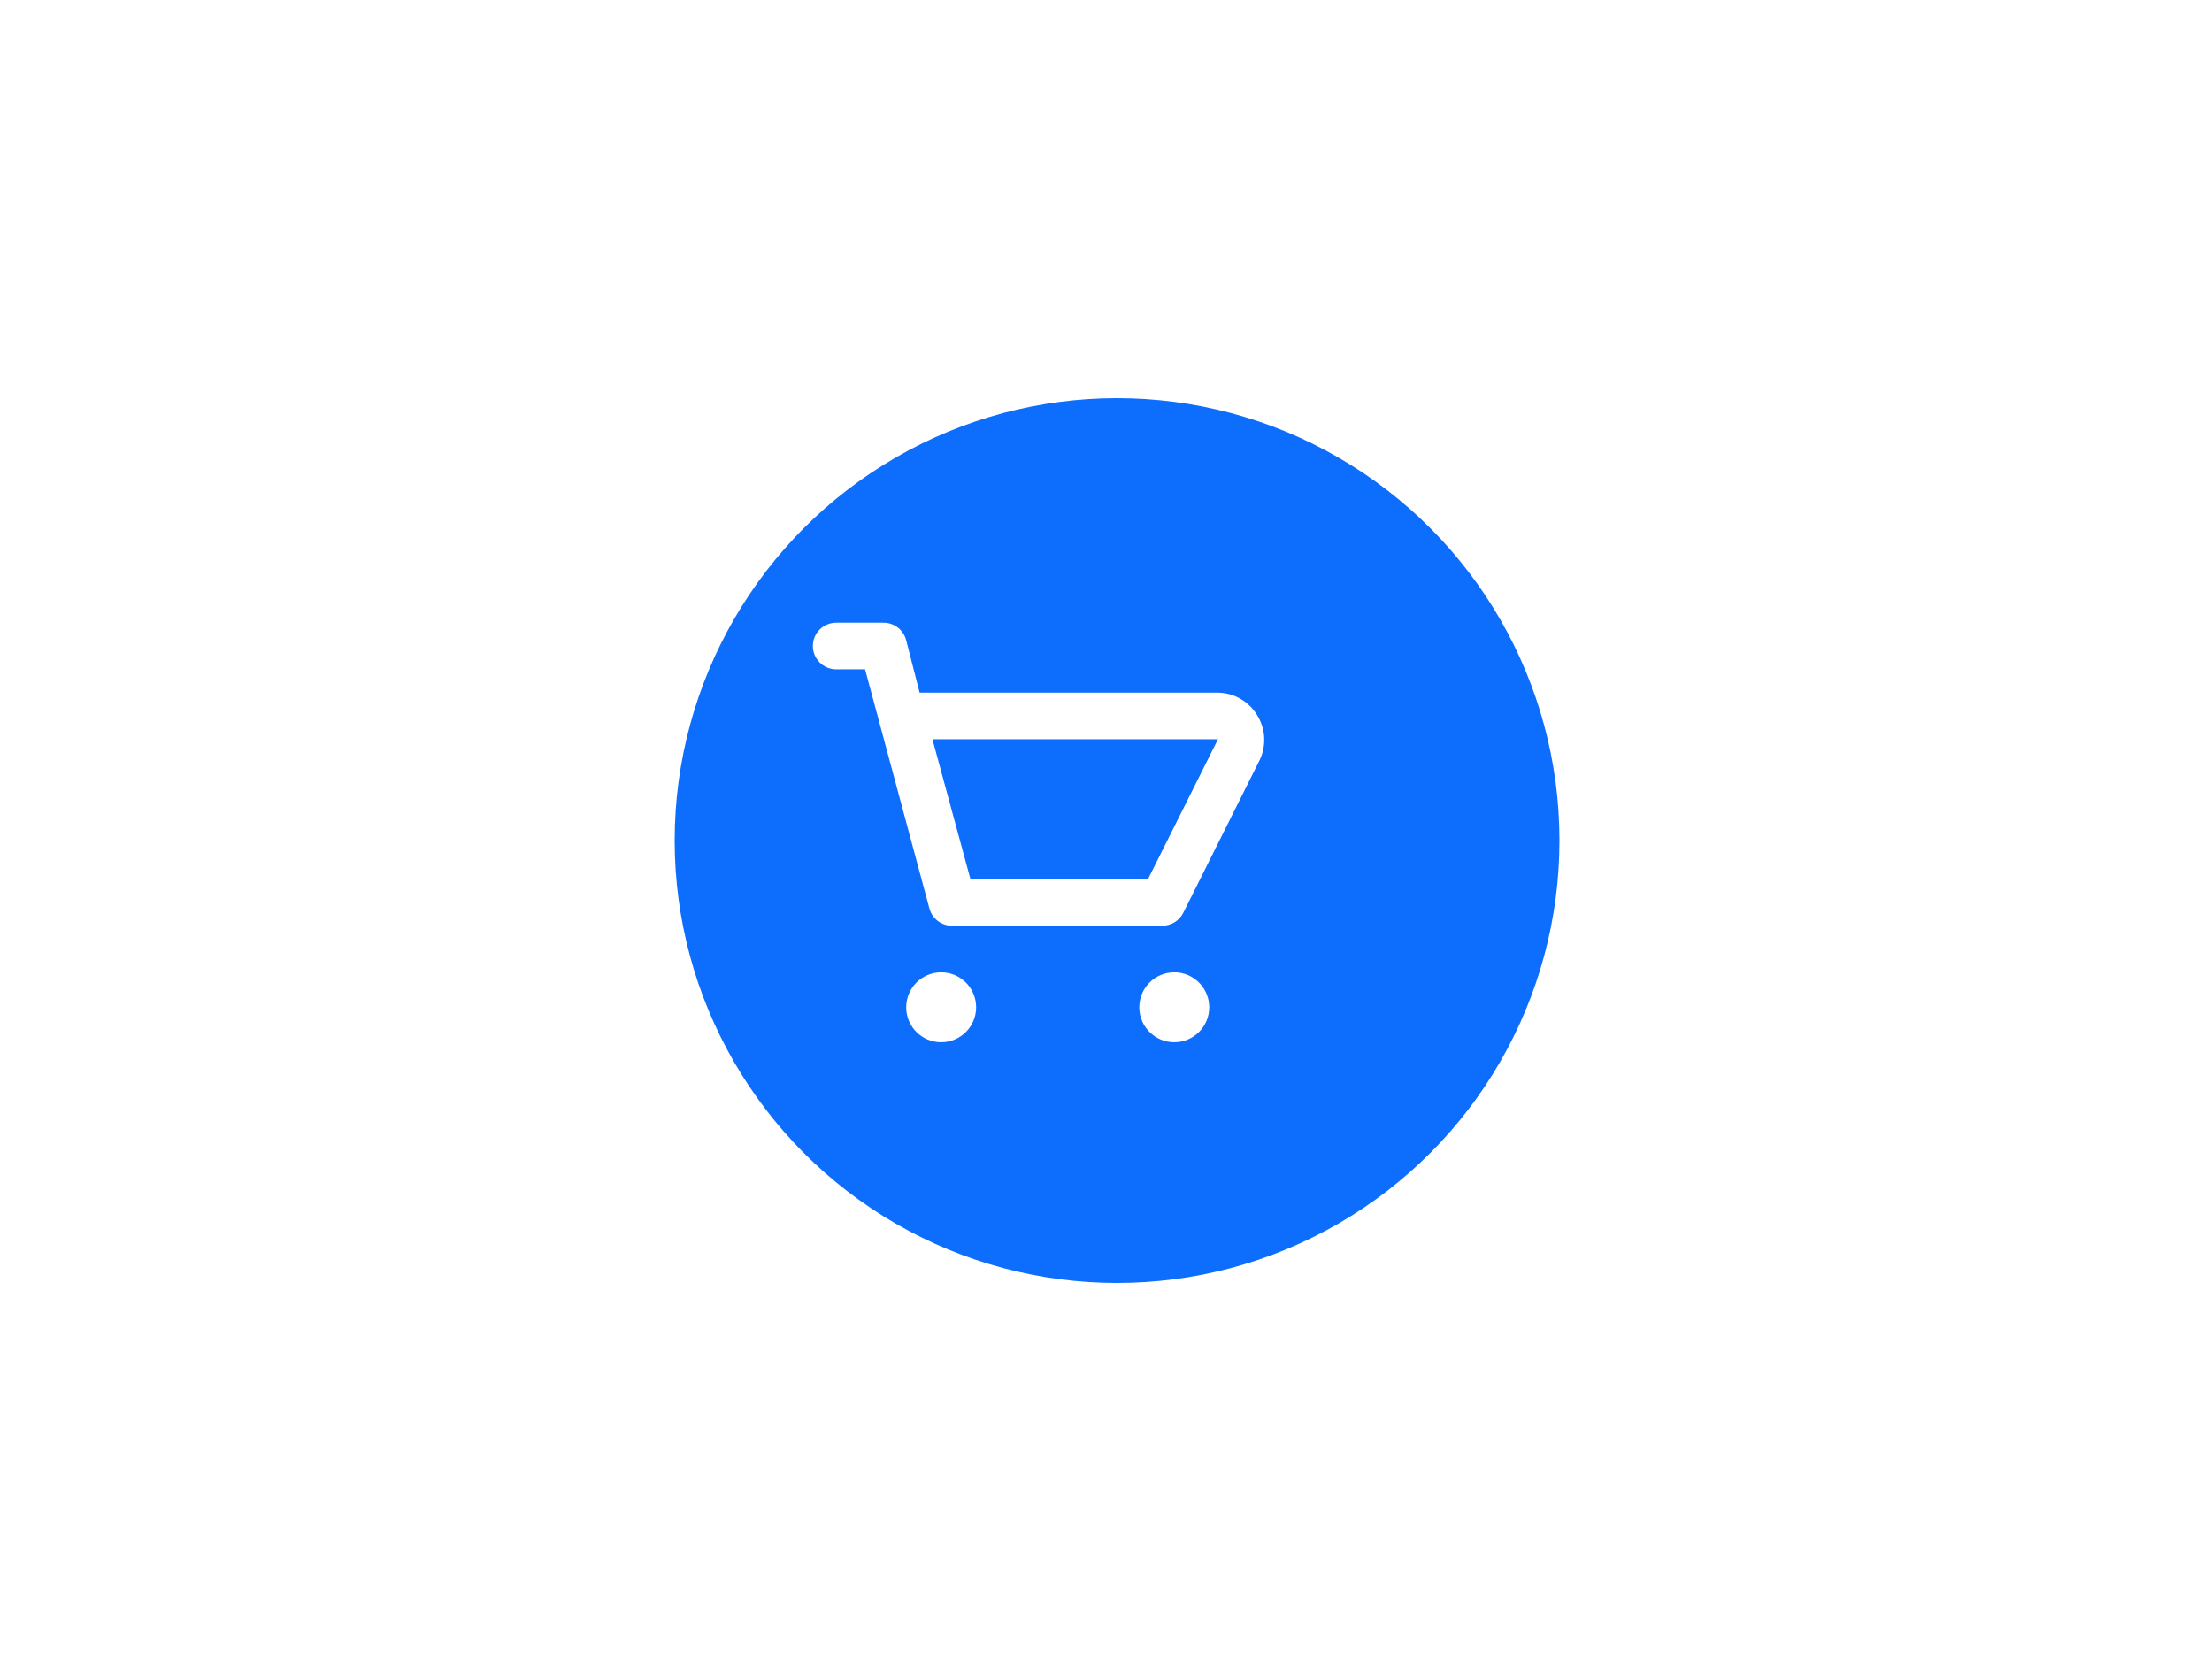 <svg xmlns="http://www.w3.org/2000/svg" viewBox="0 0 400 300" width="400" height="300">
  <defs>
    <!-- Definições para animações -->
    <clipPath id="circleClip">
      <circle cx="200" cy="150" r="80"></circle>
    </clipPath>
    
    <filter id="shadow" x="-20%" y="-20%" width="140%" height="140%">
      <feGaussianBlur in="SourceAlpha" stdDeviation="3"></feGaussianBlur>
      <feOffset dx="2" dy="2"></feOffset>
      <feComponentTransfer>
        <feFuncA type="linear" slope="0.3"></feFuncA>
      </feComponentTransfer>
      <feMerge>
        <feMergeNode></feMergeNode>
        <feMergeNode in="SourceGraphic"></feMergeNode>
      </feMerge>
    </filter>
  </defs>
  
  <style>
    @keyframes cartMove {
      0% { transform: translateX(-20px); opacity: 0; }
      10% { transform: translateX(0); opacity: 1; }
      40% { transform: translateX(0); opacity: 1; }
      80% { transform: translateX(300px); opacity: 0; }
      100% { transform: translateX(300px); opacity: 0; }
    }
    
    @keyframes speedLines {
      0% { opacity: 0; }
      35% { opacity: 0; }
      45% { opacity: 1; }
      75% { opacity: 1; }
      85% { opacity: 0; }
      100% { opacity: 0; }
    }
    
    @keyframes circleChange {
      0%, 75% { fill: #0d6efd; }
      85%, 100% { fill: #28a745; }
    }
    
    @keyframes spinnerRotate {
      0% { opacity: 0; transform: rotate(0deg); }
      60% { opacity: 0; transform: rotate(0deg); }
      65% { opacity: 1; transform: rotate(0deg); }
      85% { opacity: 1; transform: rotate(720deg); }
      90% { opacity: 0; transform: rotate(720deg); }
      100% { opacity: 0; transform: rotate(720deg); }
    }
    
    @keyframes checkmarkAppear {
      0%, 85% { opacity: 0; transform: scale(0); }
      90% { opacity: 1; transform: scale(1.2); }
      95% { transform: scale(0.95); }
      100% { opacity: 1; transform: scale(1); }
    }
    
    #backgroundCircle {
      animation: circleChange 0.57s forwards;
    }
    
    #cart {
      animation: cartMove 0.57s forwards;
    }
    
    #speedLines {
      animation: speedLines 0.57s forwards;
      opacity: 0;
    }
    
    #spinner {
      animation: spinnerRotate 0.57s forwards;
      transform-origin: center;
      opacity: 0;
    }
    
    #checkmark {
      animation: checkmarkAppear 0.57s forwards;
      transform-origin: center;
      opacity: 0;
    }
  </style>
  
  <!-- Círculo de fundo -->
  <circle id="backgroundCircle" cx="200" cy="150" r="80" fill="#0d6efd" filter="url(#shadow)"></circle>
  

  
  <!-- Spinner -->
  <g id="spinner" stroke="white" stroke-width="8" fill="none">
    <circle cx="200" cy="150" r="40" opacity="0.3"></circle>
    <path d="M200 110 A40 40 0 0 1 240 150" stroke-linecap="round"></path>
  </g>
  
  <!-- Carrinho de compras centralizado -->
  <g id="cart" clip-path="url(#circleClip)">
    <g transform="translate(188, 140) scale(0.18)">
      <path fill="white" d="M218.97,-58.54 C210.74,-72.81 195.62,-81.7 179.16,-81.96 C179.16,-81.96 -120.58,-81.96 -120.58,-81.96 C-120.58,-81.96 -134.17,-134.88 -134.17,-134.88 C-136.99,-145.4 -146.7,-152.59 -157.59,-152.21 C-157.59,-152.21 -204.42,-152.21 -204.42,-152.21 C-217.35,-152.21 -227.84,-141.73 -227.84,-128.8 C-227.84,-115.86 -217.35,-105.38 -204.42,-105.38 C-204.42,-105.38 -175.38,-105.38 -175.38,-105.38 C-175.38,-105.38 -110.75,134.88 -110.75,134.88 C-107.92,145.4 -98.22,152.59 -87.33,152.21 C-87.33,152.21 123.42,152.21 123.42,152.21 C132.24,152.19 140.3,147.21 144.26,139.33 C144.26,139.33 221.07,-14.28 221.07,-14.28 C227.84,-28.46 227.04,-45.08 218.97,-58.54z M108.9,105.38 C108.9,105.38 -69.54,105.38 -69.54,105.38 C-69.54,105.38 -107.71,-35.13 -107.71,-35.13 C-107.71,-35.13 179.16,-35.13 179.16,-35.13 C179.16,-35.13 108.9,105.38 108.9,105.38z"></path>
      <circle fill="white" cx="-98.93" cy="234.18" r="35.13"></circle>
      <circle fill="white" cx="135.24" cy="234.17" r="35.13"></circle>
    </g>
  </g>
  
  <!-- Ícone de checkmark -->
  <g id="checkmark">
    <path fill="none" stroke="white" stroke-width="8" stroke-linecap="round" stroke-linejoin="round" d="M170 148L192 170L232 130"/>
  </g>
</svg>